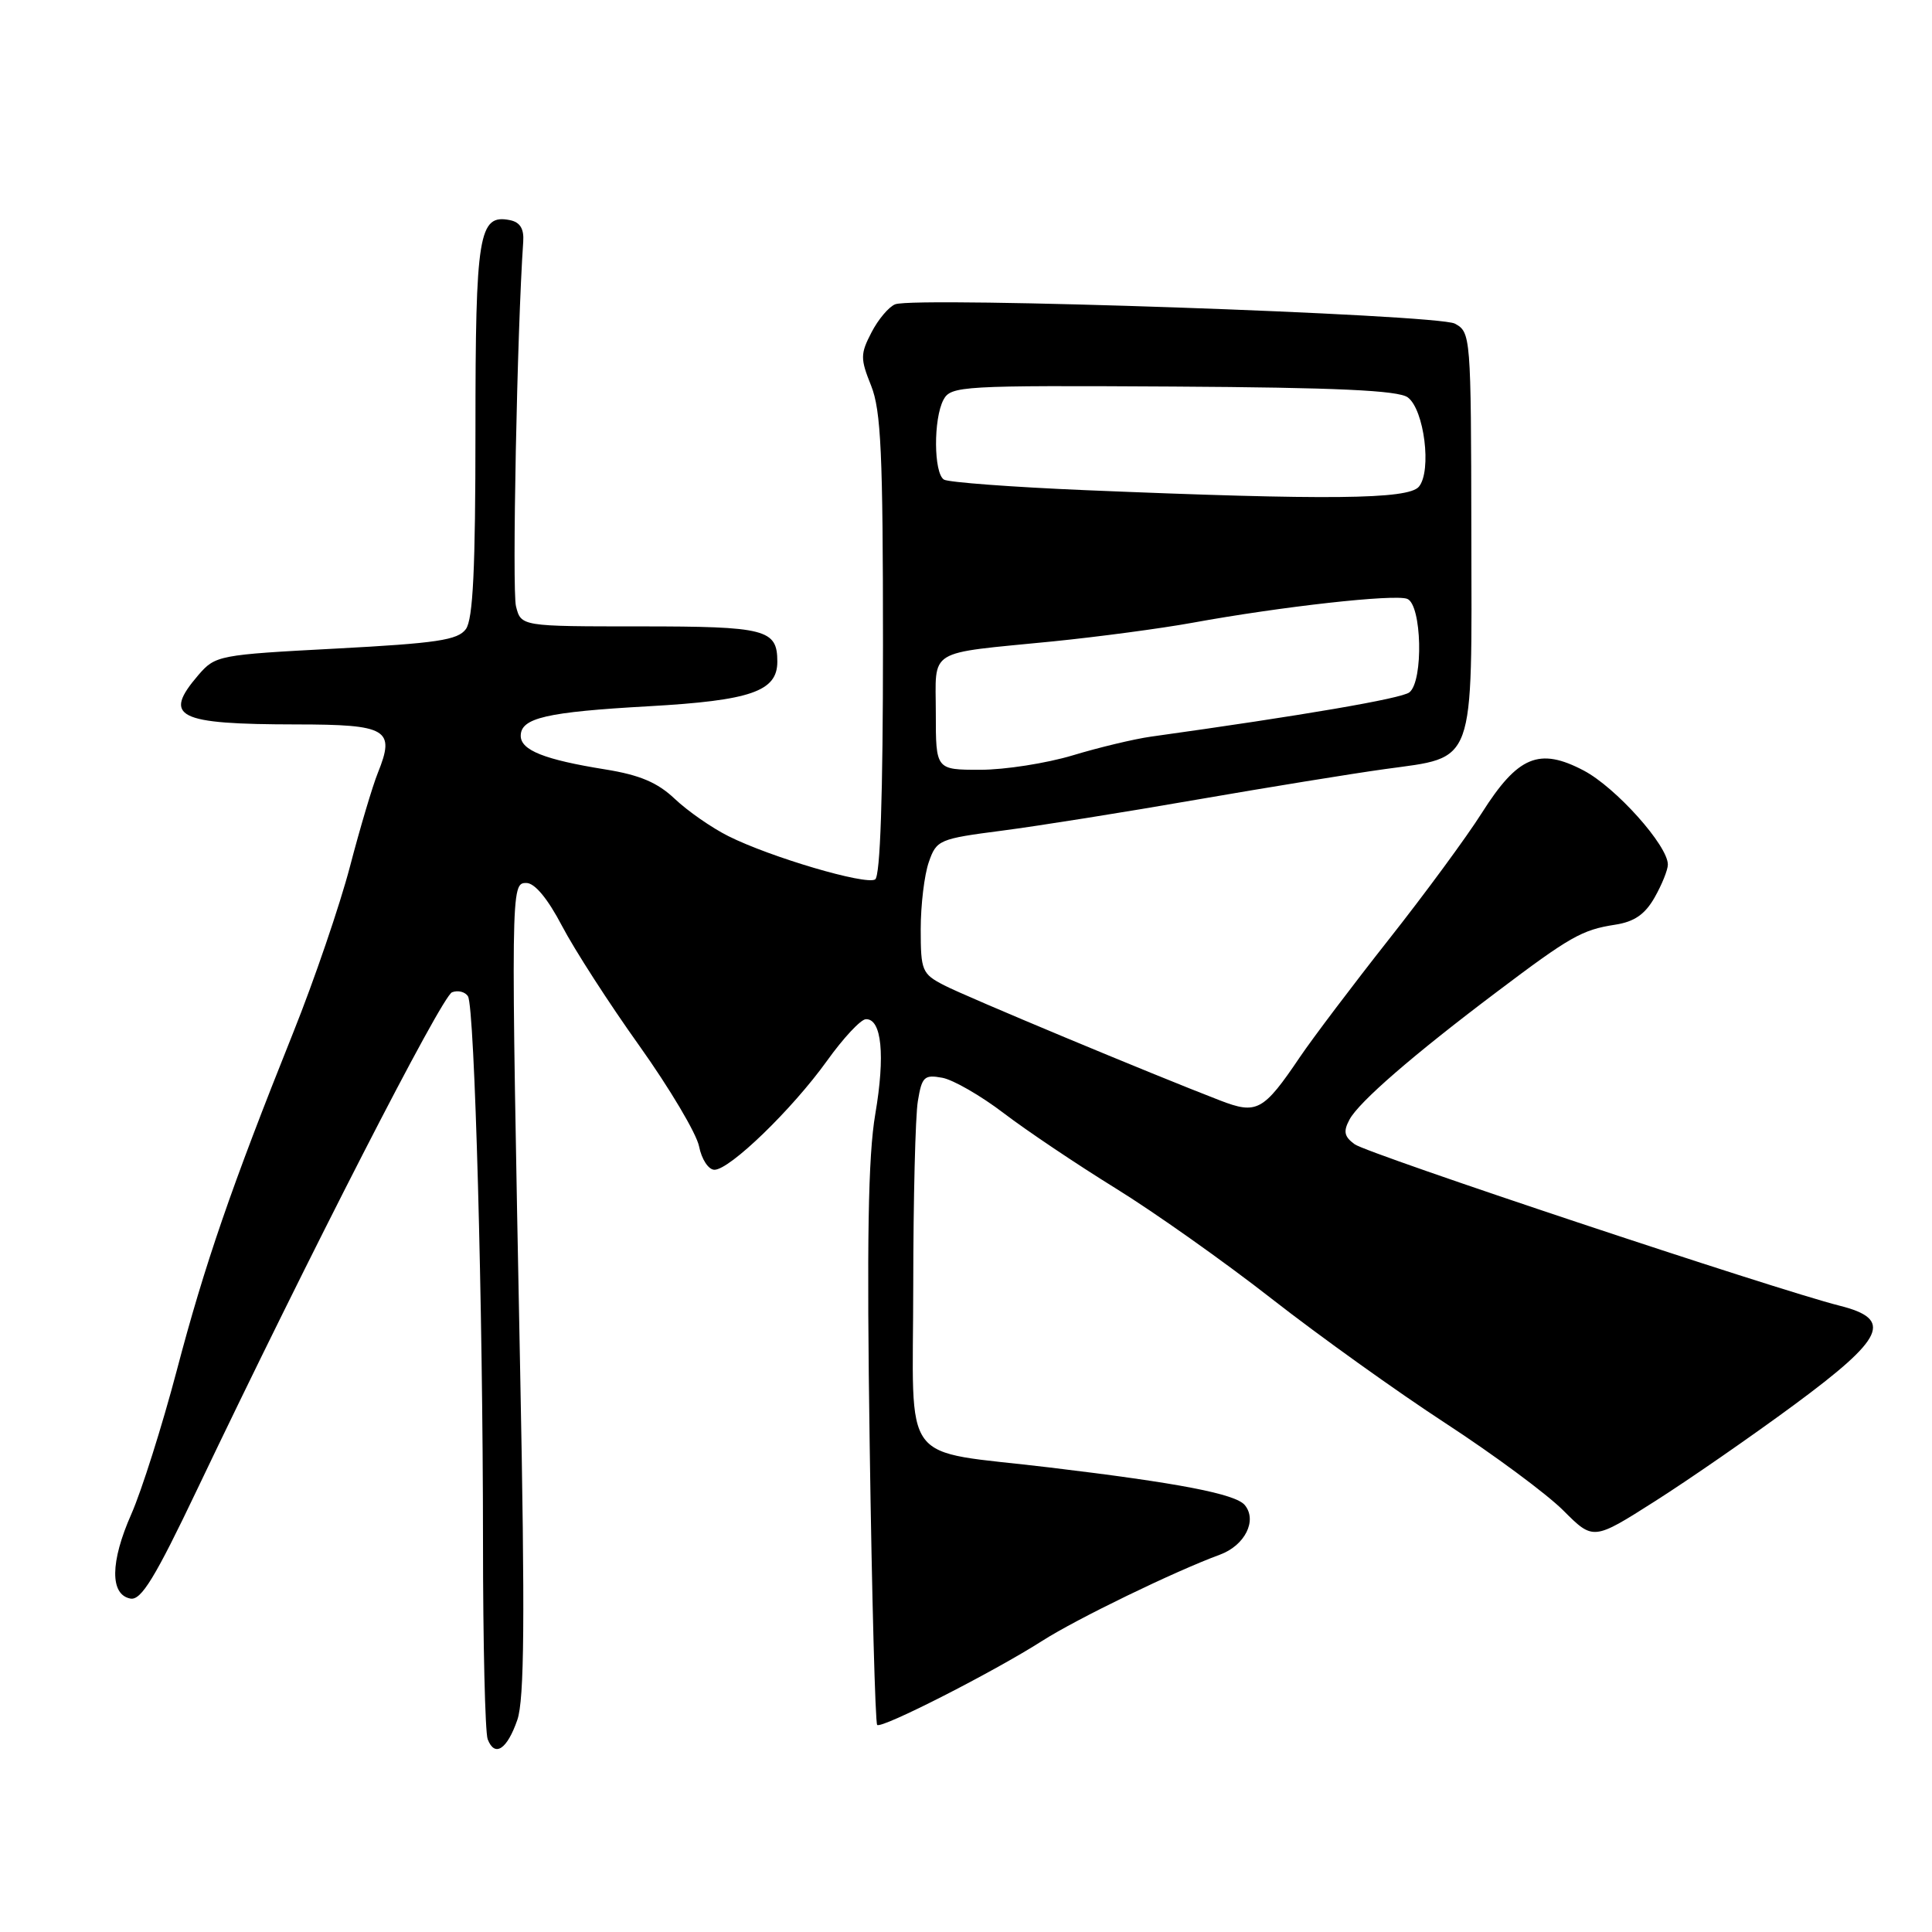 <?xml version="1.0" encoding="UTF-8" standalone="no"?>
<!DOCTYPE svg PUBLIC "-//W3C//DTD SVG 1.1//EN" "http://www.w3.org/Graphics/SVG/1.1/DTD/svg11.dtd" >
<svg xmlns="http://www.w3.org/2000/svg" xmlns:xlink="http://www.w3.org/1999/xlink" version="1.1" viewBox="0 0 256 256">
 <g >
 <path fill="currentColor"
d=" M 68.55 227.89 C 69.48 225.21 69.57 214.41 68.93 181.94 C 67.67 117.21 67.67 117.00 69.75 117.00 C 70.86 117.00 72.58 119.08 74.47 122.69 C 76.11 125.82 80.72 132.98 84.73 138.59 C 88.73 144.21 92.29 150.20 92.63 151.90 C 92.97 153.62 93.88 155.00 94.67 155.00 C 96.70 155.00 104.96 147.00 109.57 140.58 C 111.73 137.56 114.05 135.07 114.73 135.05 C 116.83 134.97 117.31 139.83 115.98 147.62 C 115.03 153.17 114.84 164.43 115.24 191.59 C 115.53 211.67 115.98 228.31 116.23 228.56 C 116.78 229.12 131.65 221.54 138.09 217.43 C 142.67 214.50 155.69 208.19 161.65 206.00 C 164.96 204.78 166.62 201.46 164.94 199.43 C 163.71 197.95 156.19 196.50 139.10 194.45 C 118.94 192.03 121.00 194.78 121.01 170.27 C 121.02 158.85 121.29 147.88 121.62 145.91 C 122.15 142.67 122.47 142.37 124.86 142.81 C 126.31 143.08 129.97 145.19 133.00 147.50 C 136.03 149.81 142.70 154.29 147.83 157.46 C 152.96 160.63 162.28 167.22 168.54 172.12 C 174.81 177.02 185.16 184.43 191.56 188.60 C 197.95 192.77 204.96 197.96 207.15 200.15 C 211.12 204.12 211.12 204.12 219.31 198.91 C 223.81 196.05 232.11 190.30 237.75 186.14 C 249.76 177.27 250.89 174.80 243.75 173.01 C 235.37 170.90 181.21 152.88 179.50 151.62 C 178.11 150.61 177.97 149.92 178.82 148.34 C 180.07 146.01 187.25 139.78 198.35 131.42 C 208.05 124.10 209.61 123.21 214.00 122.53 C 216.56 122.14 217.97 121.16 219.25 118.91 C 220.21 117.22 221.00 115.26 221.00 114.56 C 221.00 112.04 214.11 104.34 209.85 102.10 C 203.95 99.00 201.13 100.18 196.35 107.72 C 194.34 110.90 188.79 118.45 184.01 124.50 C 179.24 130.55 173.95 137.55 172.25 140.06 C 167.40 147.24 166.54 147.70 161.65 145.81 C 152.57 142.31 128.03 132.07 125.11 130.56 C 122.17 129.04 122.00 128.63 122.00 123.12 C 122.00 119.92 122.48 115.92 123.07 114.24 C 124.09 111.29 124.42 111.15 132.82 110.06 C 137.59 109.44 149.15 107.60 158.50 105.97 C 167.85 104.35 179.10 102.52 183.50 101.91 C 195.61 100.23 195.02 101.86 194.96 70.40 C 194.92 44.48 194.88 44.01 192.77 42.88 C 190.47 41.65 121.37 39.26 118.62 40.32 C 117.79 40.64 116.37 42.31 115.48 44.04 C 113.99 46.91 113.99 47.52 115.43 51.11 C 116.74 54.38 117.00 60.13 117.00 85.46 C 117.00 105.47 116.64 116.10 115.96 116.53 C 114.70 117.30 102.10 113.59 96.51 110.79 C 94.31 109.69 91.12 107.47 89.42 105.86 C 87.13 103.69 84.79 102.69 80.19 101.95 C 72.15 100.66 69.00 99.41 69.00 97.50 C 69.00 95.13 72.40 94.34 86.00 93.58 C 99.49 92.82 103.00 91.60 103.00 87.68 C 103.00 83.38 101.51 83.00 84.82 83.00 C 69.04 83.00 69.04 83.00 68.37 80.33 C 67.84 78.21 68.52 43.67 69.33 32.03 C 69.45 30.31 68.91 29.44 67.57 29.17 C 63.43 28.34 63.00 30.99 63.00 57.00 C 63.00 75.35 62.68 82.06 61.73 83.36 C 60.66 84.82 57.88 85.23 44.52 85.94 C 28.97 86.76 28.54 86.84 26.29 89.44 C 21.51 95.01 23.41 95.97 39.28 95.99 C 51.34 96.00 52.40 96.63 50.07 102.40 C 49.38 104.10 47.71 109.70 46.37 114.83 C 45.02 119.97 41.64 129.87 38.85 136.83 C 30.65 157.30 27.11 167.57 23.40 181.68 C 21.47 188.99 18.77 197.52 17.40 200.63 C 14.60 206.96 14.55 211.30 17.28 211.82 C 18.70 212.09 20.53 209.10 26.14 197.33 C 40.94 166.31 58.53 132.01 59.90 131.48 C 60.69 131.18 61.64 131.42 62.01 132.02 C 62.90 133.46 63.99 173.24 64.00 204.17 C 64.00 217.74 64.28 229.57 64.62 230.46 C 65.56 232.89 67.19 231.82 68.55 227.89 Z  M 124.00 94.52 C 124.00 85.80 122.58 86.67 139.50 84.99 C 145.55 84.38 153.88 83.27 158.00 82.52 C 169.79 80.37 184.77 78.70 186.46 79.35 C 188.40 80.09 188.64 90.25 186.75 91.74 C 185.71 92.56 172.67 94.80 152.50 97.61 C 150.30 97.92 145.64 99.03 142.14 100.09 C 138.65 101.14 133.14 102.00 129.89 102.00 C 124.00 102.00 124.00 102.00 124.00 94.52 Z  M 143.83 64.95 C 134.11 64.54 125.67 63.91 125.08 63.55 C 123.71 62.70 123.67 55.48 125.02 52.96 C 126.00 51.14 127.43 51.06 155.43 51.22 C 177.08 51.35 185.27 51.73 186.53 52.65 C 188.72 54.25 189.74 62.41 188.01 64.49 C 186.60 66.18 175.98 66.29 143.83 64.95 Z "/>
</g>
</svg>